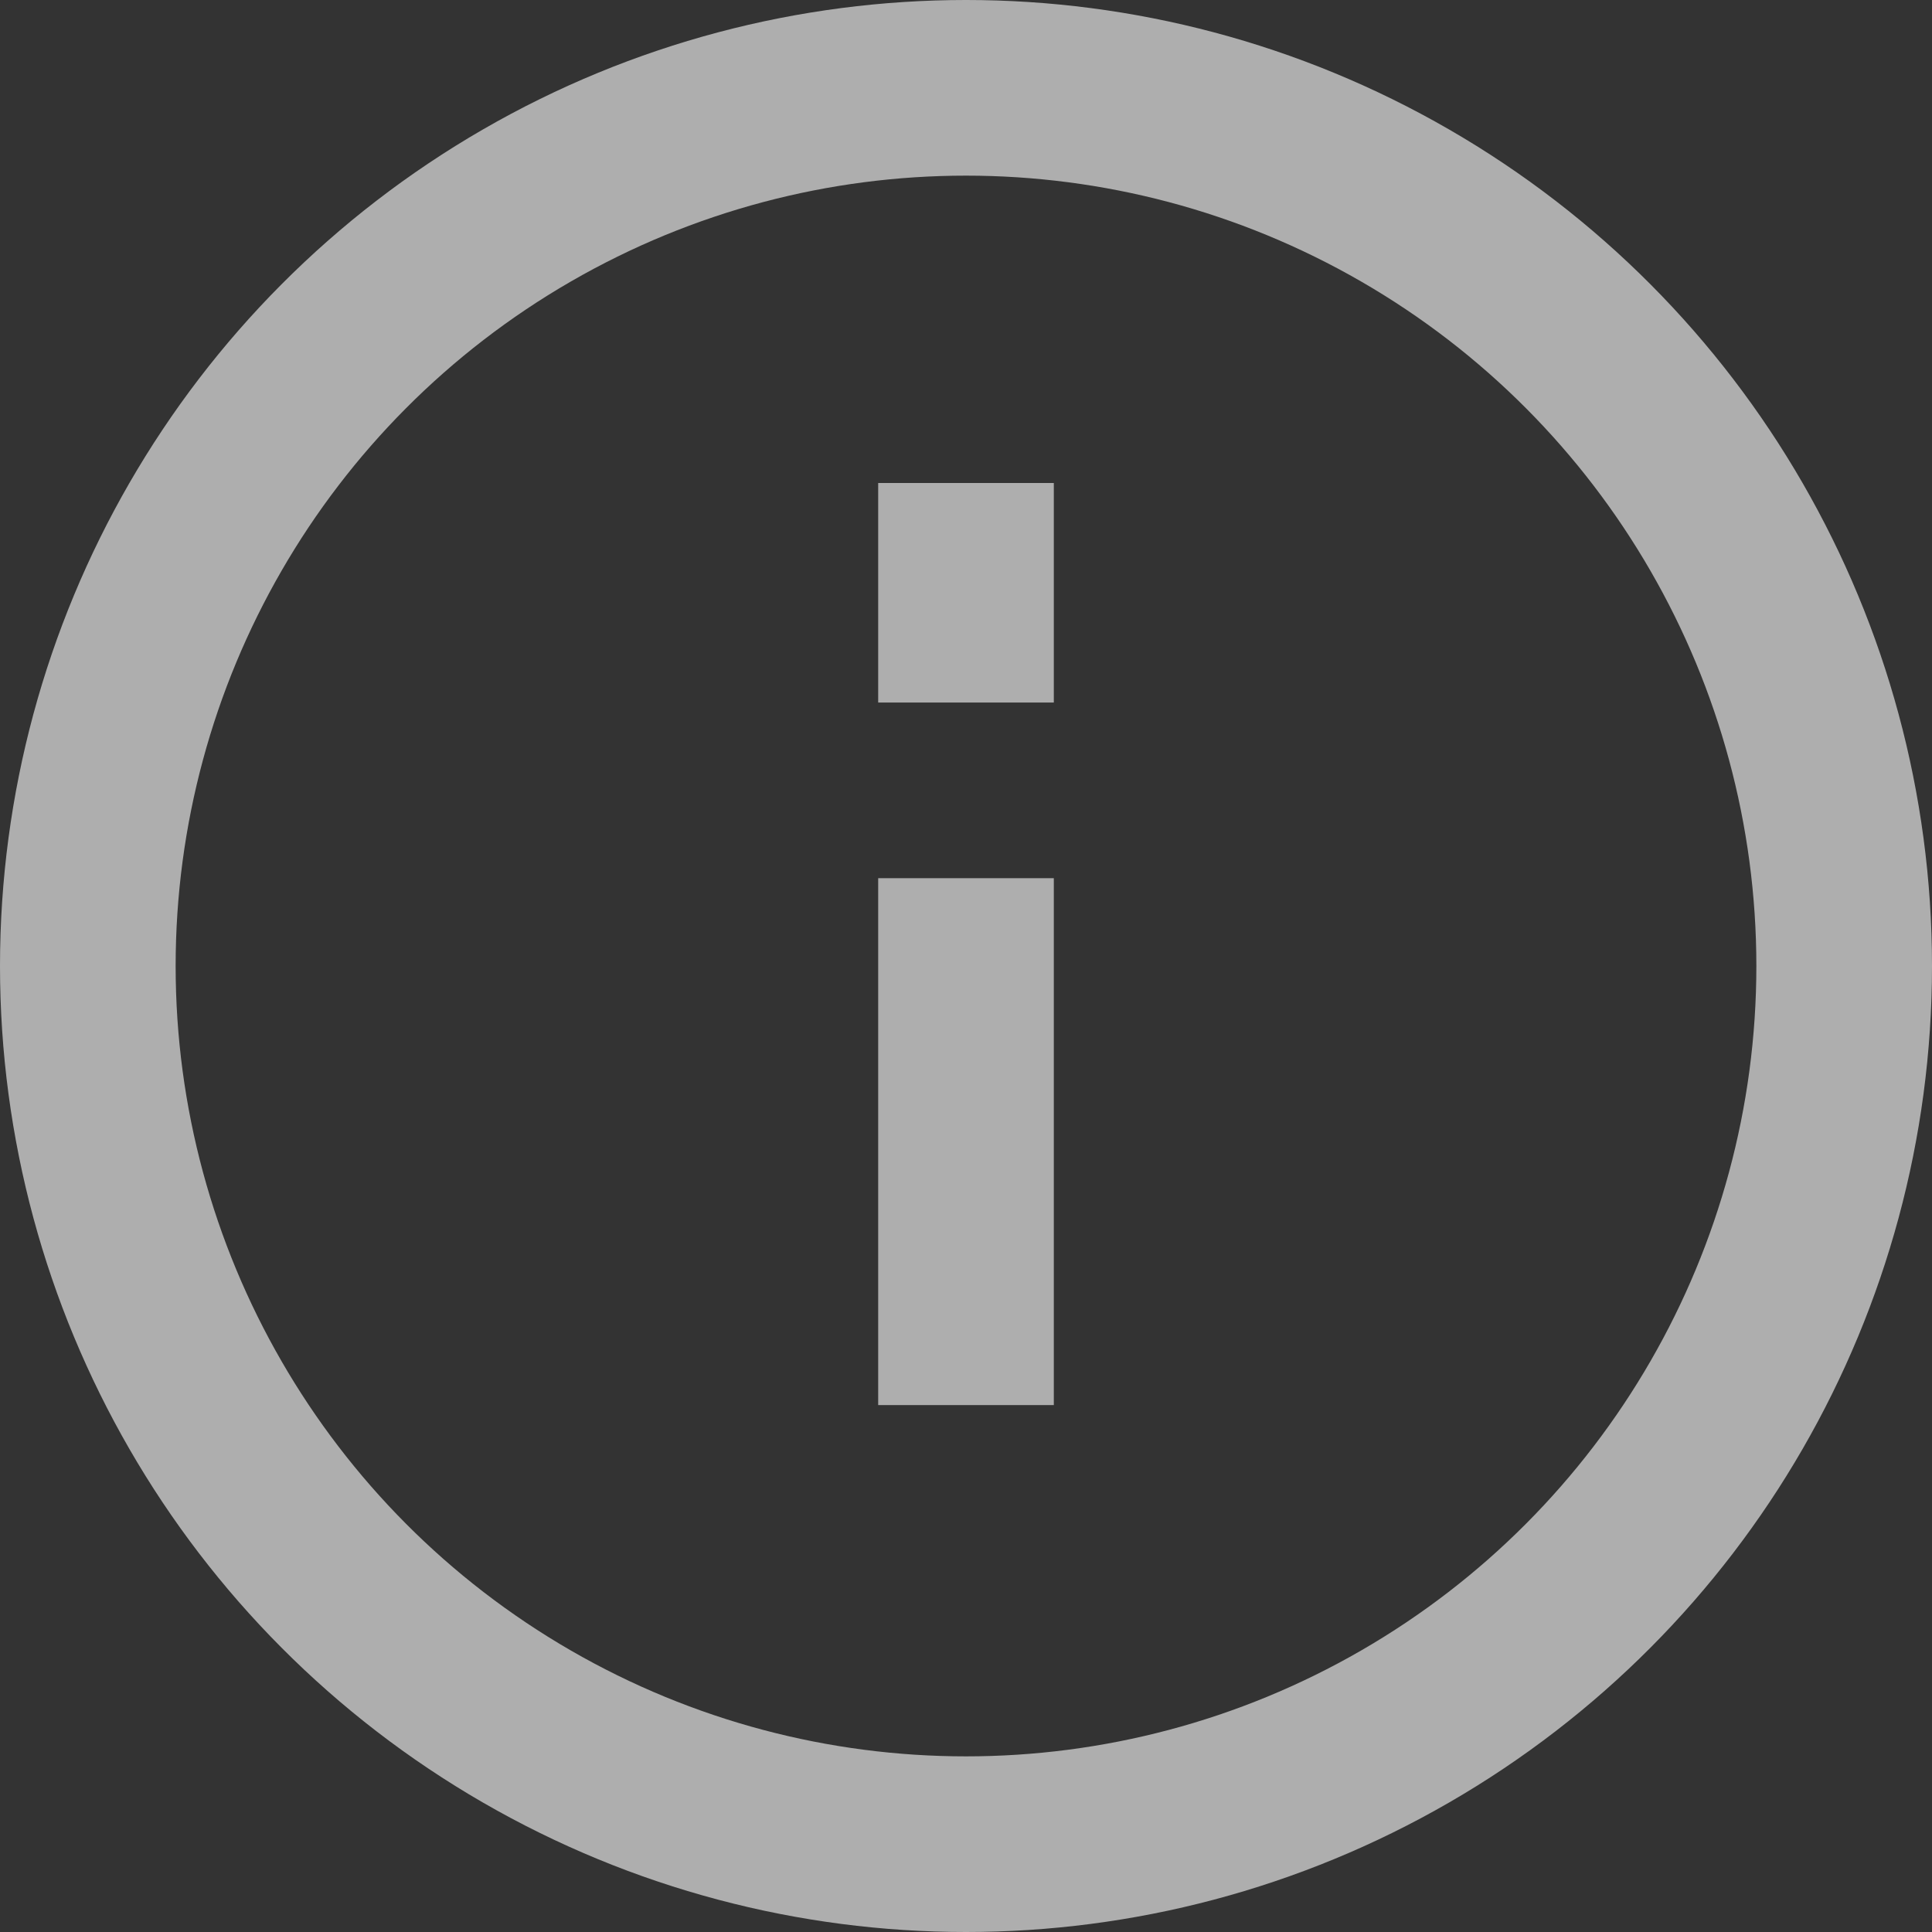 <?xml version="1.0" encoding="UTF-8"?>
<svg width="22px" height="22px" viewBox="0 0 22 22" version="1.1" xmlns="http://www.w3.org/2000/svg" xmlns:xlink="http://www.w3.org/1999/xlink">
    <rect x="0" y="0" width="22" height="22" fill="#333333" stroke="none"/>
    <title>info</title>
    <g id="Page-1" stroke="none" stroke-width="1" fill="none" fill-rule="evenodd" opacity="0.602" stroke-linecap="square">
        <g id="Car-Spa-Main-Screen" transform="translate(-63, -456)" stroke="#FFFFFF" stroke-width="2">
            <g id="info" transform="translate(64, 457)">
                <circle id="Oval" cx="10" cy="10" r="10"></circle>
                <line x1="10" y1="14" x2="10" y2="10" id="Path"></line>
                <line x1="10" y1="6" x2="10" y2="5.5" id="Path-Copy"></line>
            </g>
        </g>
    </g>
</svg>